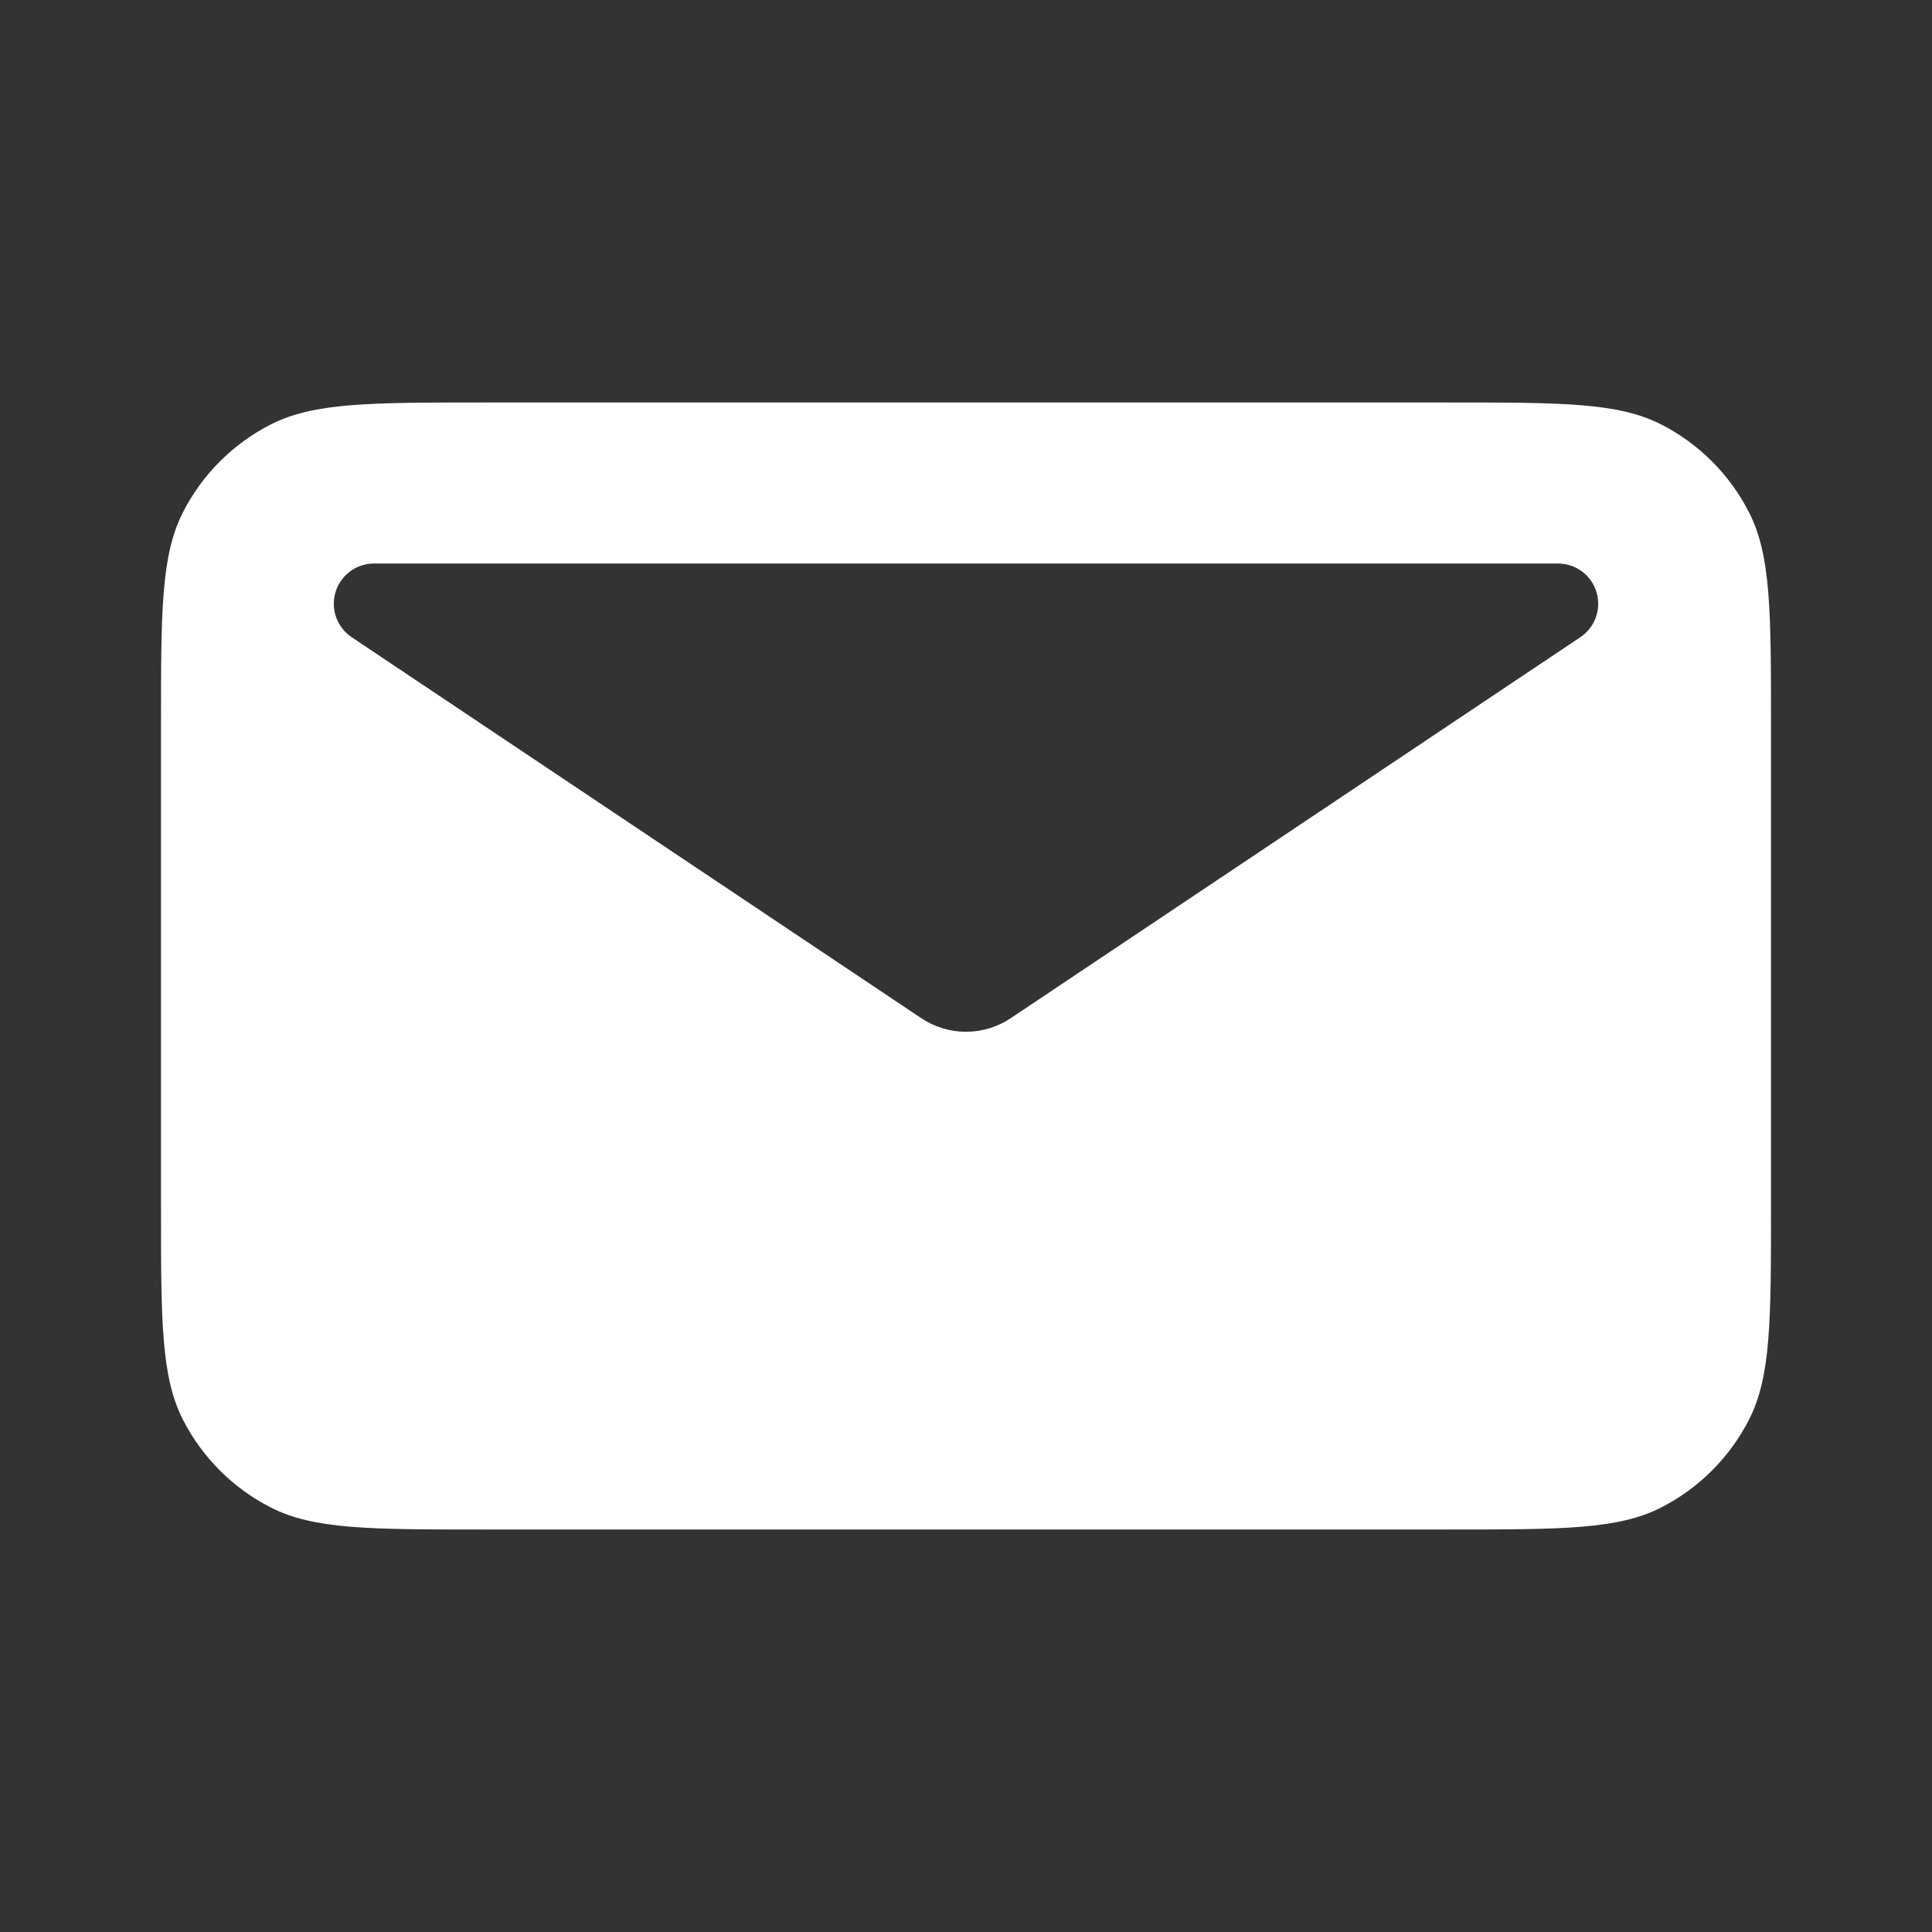 <svg width="24" height="24" viewBox="0 0 24 24" fill="none" xmlns="http://www.w3.org/2000/svg">
<rect x="0" y="0" width="24" height="24" fill="#333333" stroke="none"/>
<path fill-rule="evenodd" clip-rule="evenodd" d="M2.272 6.365C2 6.9 2 7.6 2 9V15C2 16.4 2 17.1 2.272 17.635C2.512 18.105 2.895 18.488 3.365 18.727C3.9 19 4.6 19 6 19H18C19.4 19 20.1 19 20.635 18.727C21.105 18.487 21.487 18.105 21.727 17.635C22 17.1 22 16.4 22 15V9C22 7.6 22 6.9 21.727 6.365C21.488 5.895 21.105 5.512 20.635 5.272C20.1 5 19.4 5 18 5H6C4.6 5 3.9 5 3.365 5.272C2.894 5.512 2.512 5.894 2.272 6.365ZM4.647 7H19.353C19.46 7 19.565 7.034 19.651 7.098C19.738 7.162 19.801 7.252 19.832 7.355C19.863 7.458 19.86 7.568 19.824 7.669C19.788 7.77 19.72 7.856 19.631 7.916L12.556 12.648C12.392 12.758 12.198 12.817 12 12.817C11.802 12.817 11.608 12.758 11.444 12.648L4.369 7.916C4.28 7.856 4.212 7.77 4.176 7.669C4.139 7.568 4.137 7.458 4.168 7.355C4.199 7.252 4.263 7.162 4.349 7.098C4.435 7.034 4.54 7 4.647 7Z" fill="white"/>
</svg>
